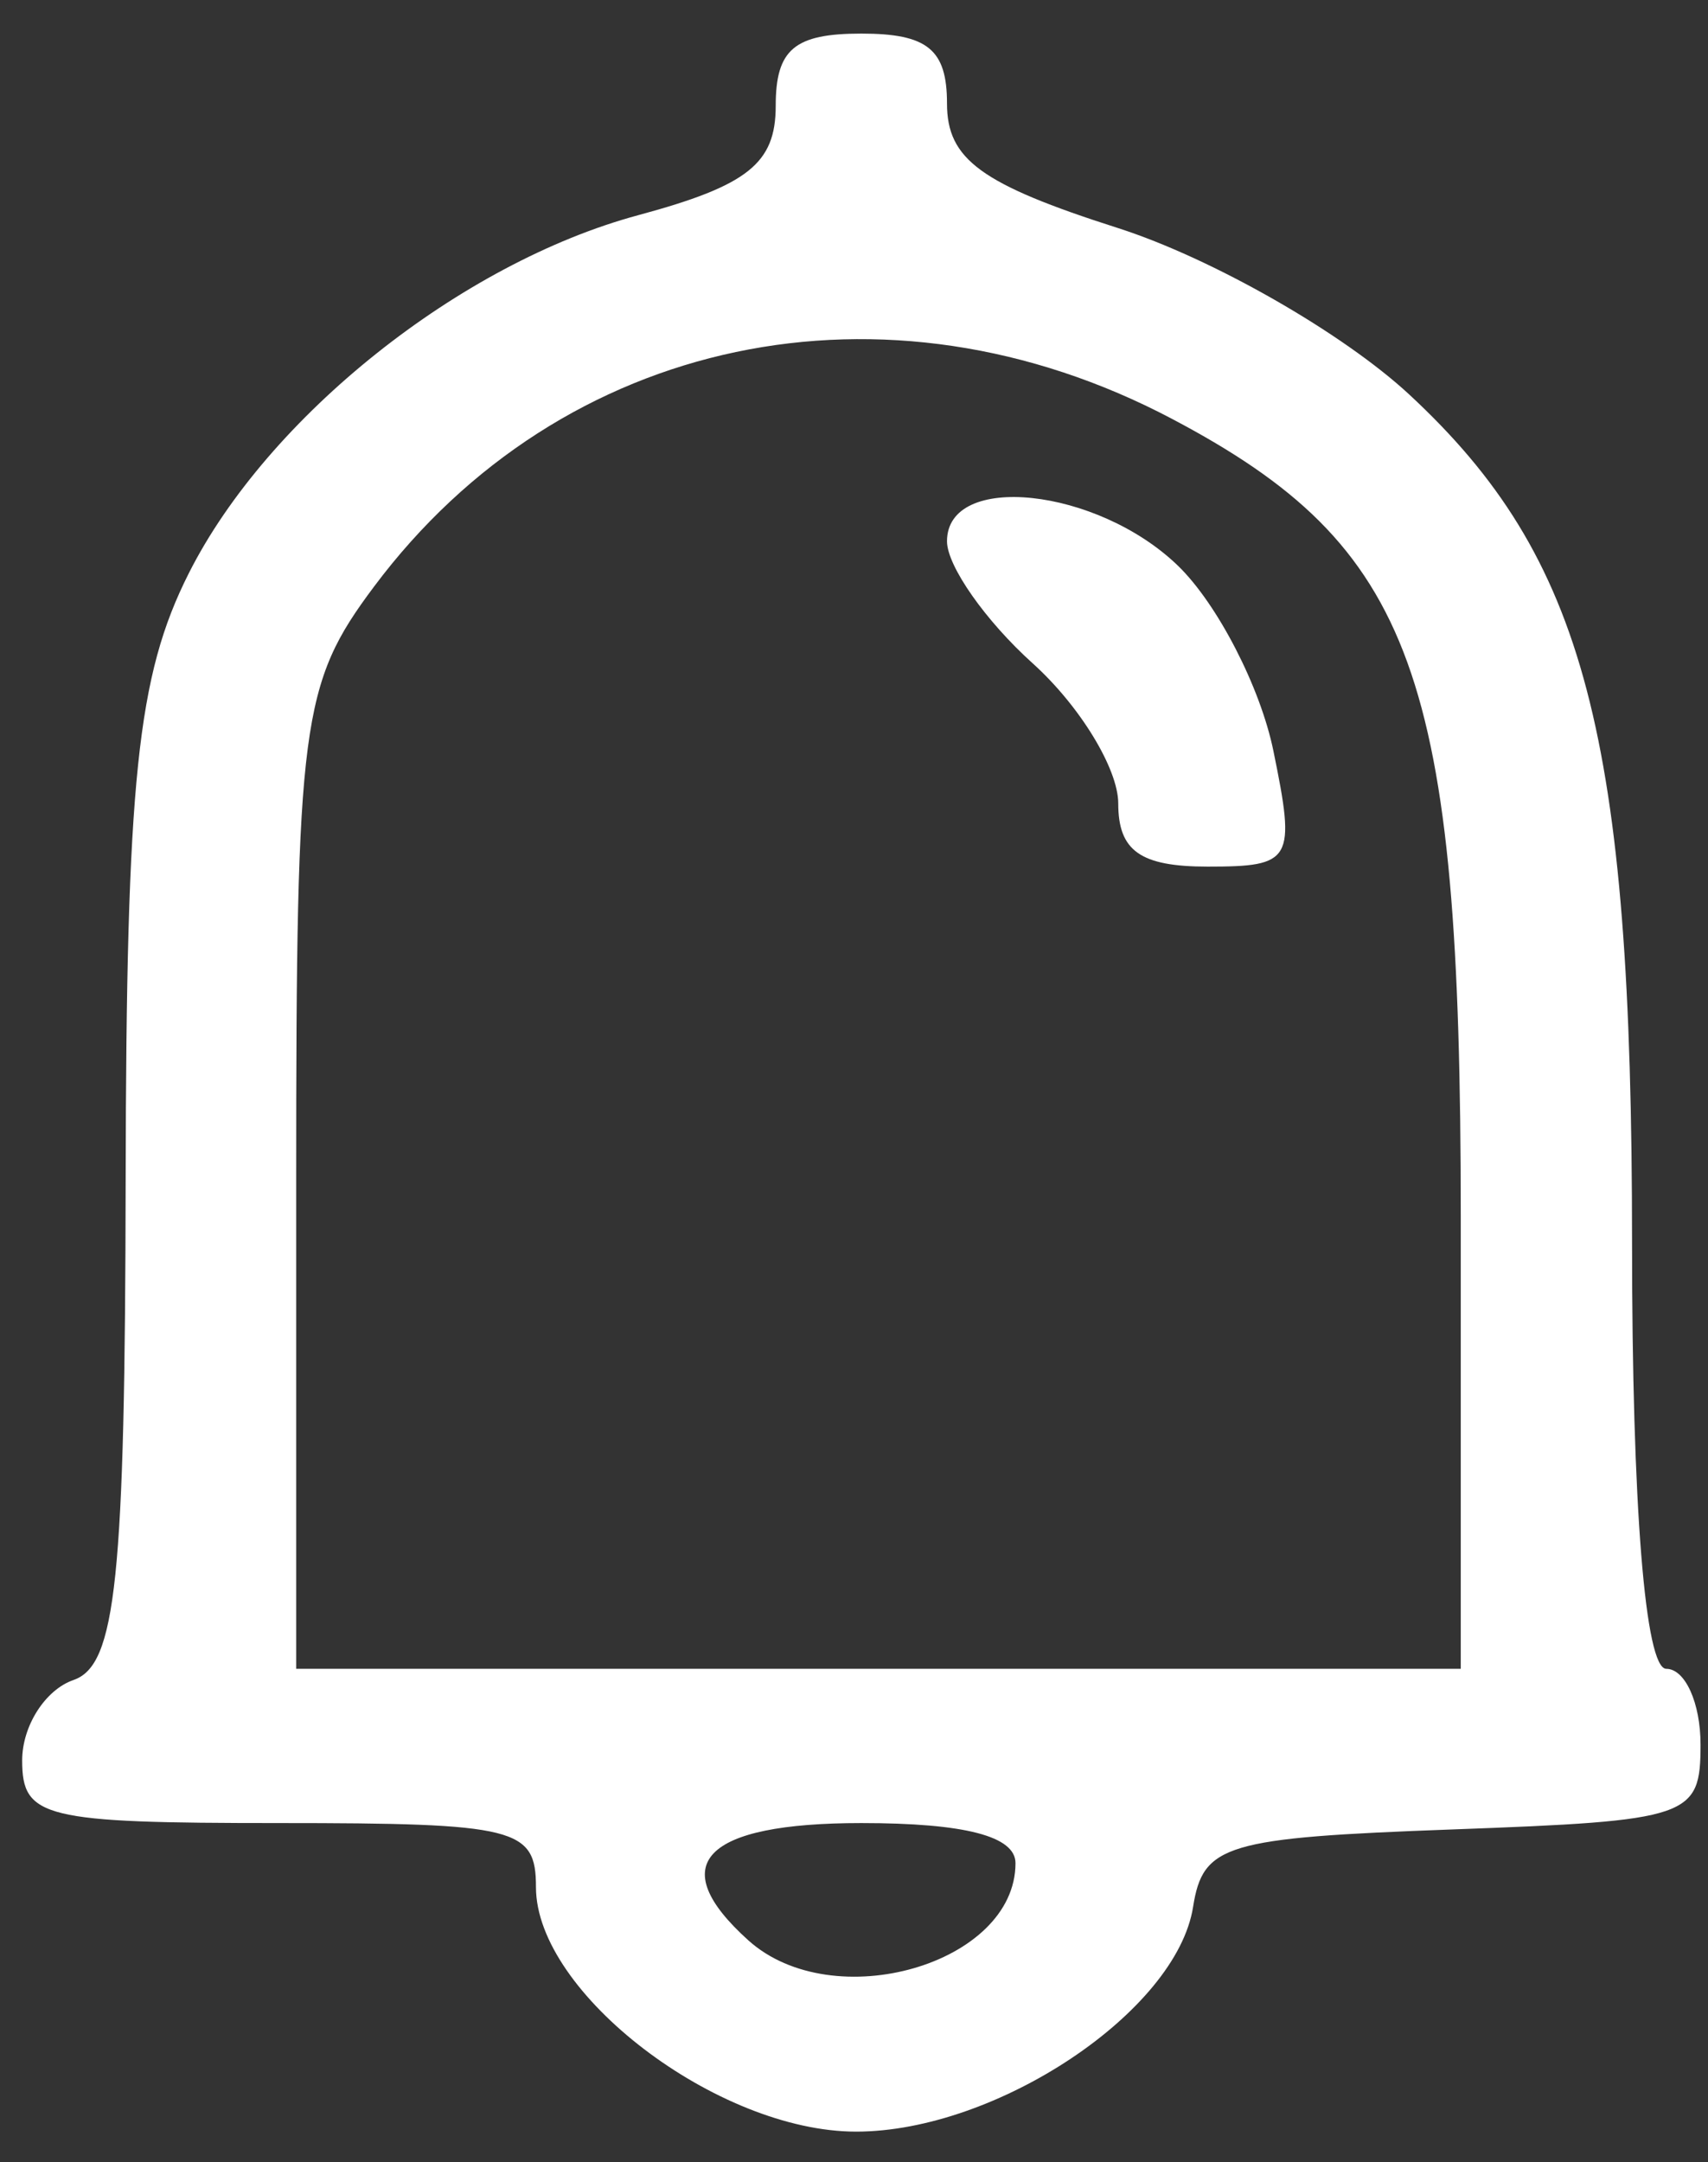 <svg width="49" height="62" viewBox="0 0 49 62" fill="none" xmlns="http://www.w3.org/2000/svg">
<rect x="0" y="0" width="49" height="62" fill="#333333" stroke="none"/>
<path fill-rule="evenodd" clip-rule="evenodd" d="M22.254 3.035C22.254 4.686 21.454 5.322 18.307 6.171C13.211 7.546 7.682 11.949 5.417 16.437C3.934 19.377 3.623 22.354 3.605 33.824C3.588 45.297 3.332 47.75 2.11 48.173C1.299 48.453 0.636 49.49 0.636 50.48C0.636 52.126 1.253 52.276 8.006 52.276C14.812 52.276 15.376 52.417 15.376 54.114C15.376 57.149 20.584 61.124 24.56 61.124C28.589 61.124 33.754 57.68 34.228 54.679C34.511 52.889 35.159 52.696 41.662 52.459C48.493 52.209 48.786 52.11 48.786 50.026C48.786 48.83 48.344 47.853 47.803 47.853C47.196 47.853 46.821 43.188 46.821 35.628C46.821 21.101 45.478 15.993 40.431 11.314C38.524 9.546 34.769 7.402 32.068 6.538C28.143 5.283 27.168 4.571 27.168 2.966C27.168 1.419 26.608 0.963 24.711 0.963C22.79 0.963 22.254 1.415 22.254 3.035ZM33.62 12.009C40.581 15.682 41.907 19.341 41.907 34.861V47.853H25.202H8.497V33.828C8.497 20.705 8.641 19.612 10.732 16.819C16.112 9.63 25.409 7.677 33.62 12.009ZM27.168 15.521C27.168 16.228 28.273 17.802 29.624 19.019C30.975 20.235 32.081 22.045 32.081 23.041C32.081 24.401 32.717 24.85 34.647 24.85C37.078 24.85 37.177 24.676 36.532 21.532C36.159 19.708 34.927 17.319 33.796 16.224C31.477 13.98 27.168 13.523 27.168 15.521ZM29.133 53.426C29.133 56.32 23.901 57.829 21.468 55.638C19.041 53.453 20.176 52.276 24.711 52.276C27.684 52.276 29.133 52.653 29.133 53.426Z" fill="white"/>
</svg>
